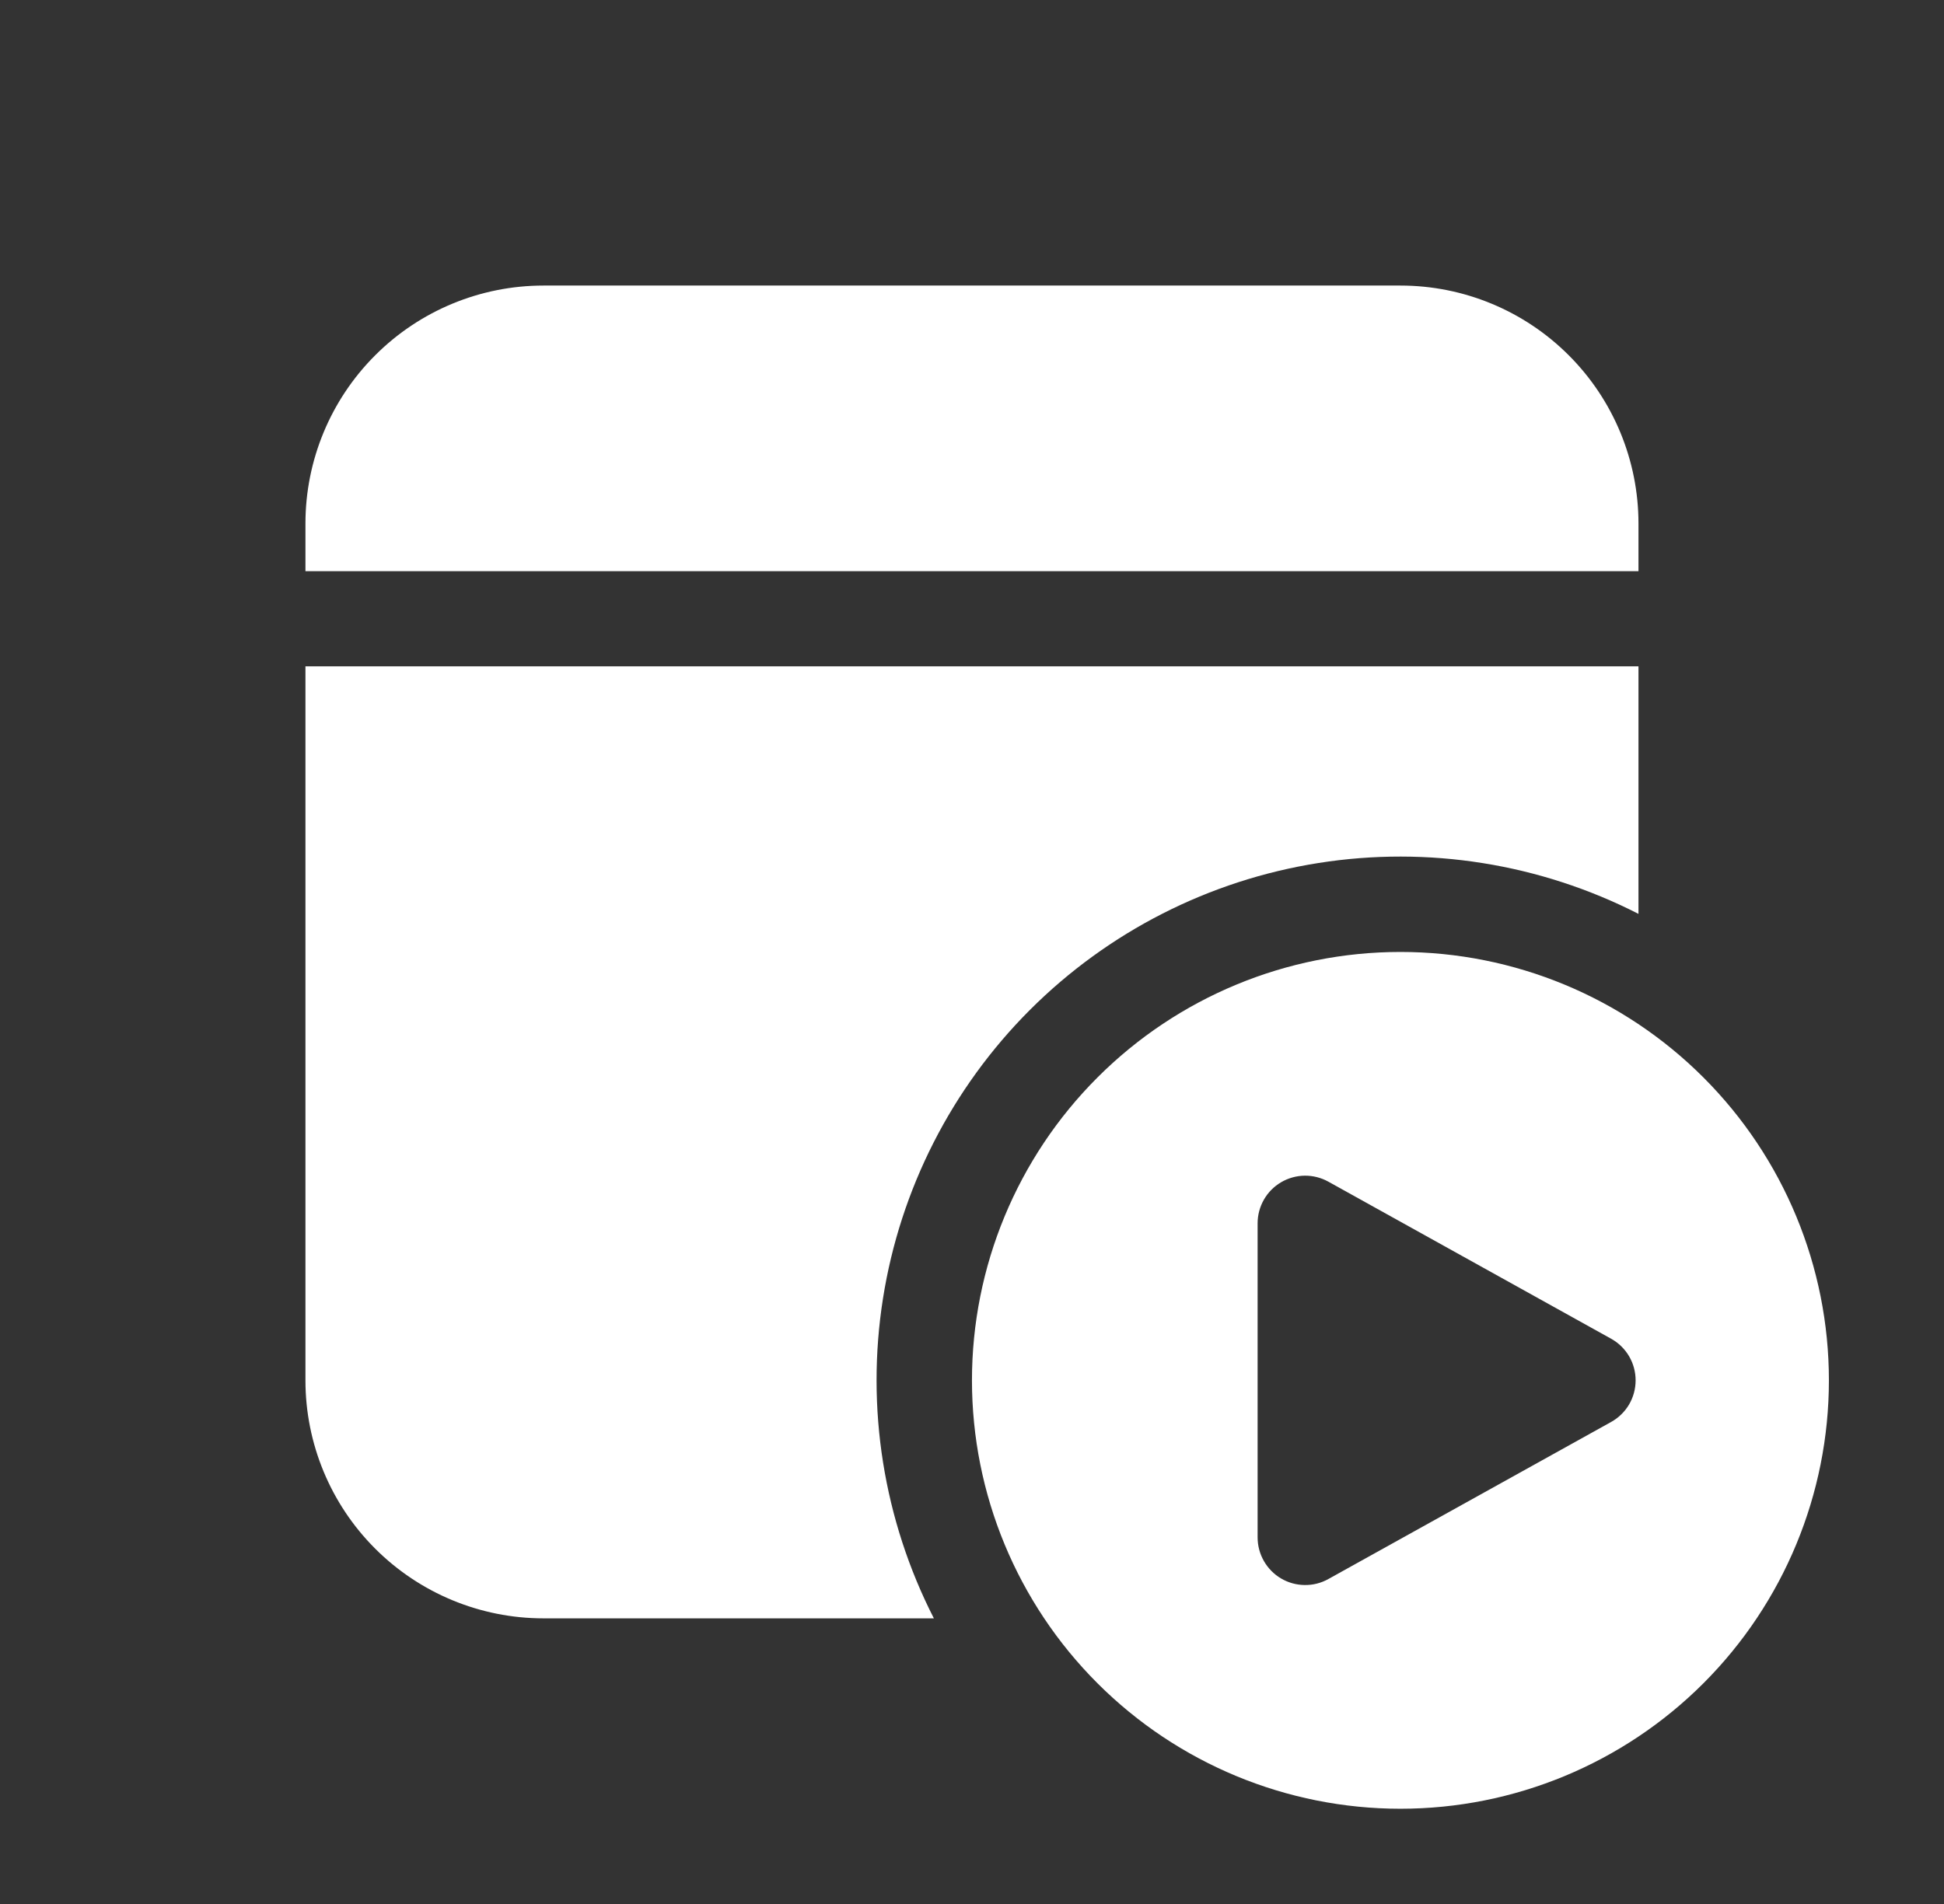 <svg width="49" height="48" viewBox="0 0 49 48" fill="none" xmlns="http://www.w3.org/2000/svg">
<rect x="0" y="0" width="49" height="48" fill="#333333" stroke="none"/>
<path d="M41.299 13.199C41.299 11.608 40.667 10.082 39.542 8.957C38.417 7.831 36.891 7.199 35.299 7.199H13.699C12.108 7.199 10.582 7.831 9.457 8.957C8.331 10.082 7.699 11.608 7.699 13.199V14.399H41.299V13.199ZM41.299 23.039V16.799H7.699V34.799C7.699 36.391 8.331 37.917 9.457 39.042C10.582 40.167 12.108 40.799 13.699 40.799H23.539C22.27 38.315 21.821 35.492 22.256 32.736C22.691 29.98 23.988 27.433 25.96 25.46C27.933 23.488 30.48 22.191 33.236 21.756C35.992 21.321 38.815 21.77 41.299 23.039ZM46.099 34.799C46.099 37.664 44.961 40.411 42.936 42.436C40.911 44.461 38.164 45.599 35.299 45.599C32.435 45.599 29.688 44.461 27.663 42.436C25.637 40.411 24.499 37.664 24.499 34.799C24.499 31.935 25.637 29.188 27.663 27.163C29.688 25.137 32.435 23.999 35.299 23.999C38.164 23.999 40.911 25.137 42.936 27.163C44.961 29.188 46.099 31.935 46.099 34.799ZM40.61 33.75L33.482 29.79C33.3 29.689 33.094 29.637 32.885 29.639C32.676 29.642 32.471 29.699 32.291 29.805C32.111 29.911 31.961 30.062 31.858 30.243C31.754 30.425 31.699 30.63 31.699 30.839V38.759C31.699 38.968 31.754 39.174 31.858 39.355C31.961 39.536 32.111 39.688 32.291 39.794C32.471 39.9 32.676 39.957 32.885 39.959C33.094 39.962 33.3 39.91 33.482 39.808L40.61 35.848C40.797 35.744 40.953 35.592 41.062 35.408C41.17 35.223 41.227 35.013 41.227 34.799C41.227 34.585 41.17 34.375 41.062 34.191C40.953 34.006 40.797 33.854 40.61 33.75Z" fill="white"/>
</svg>
